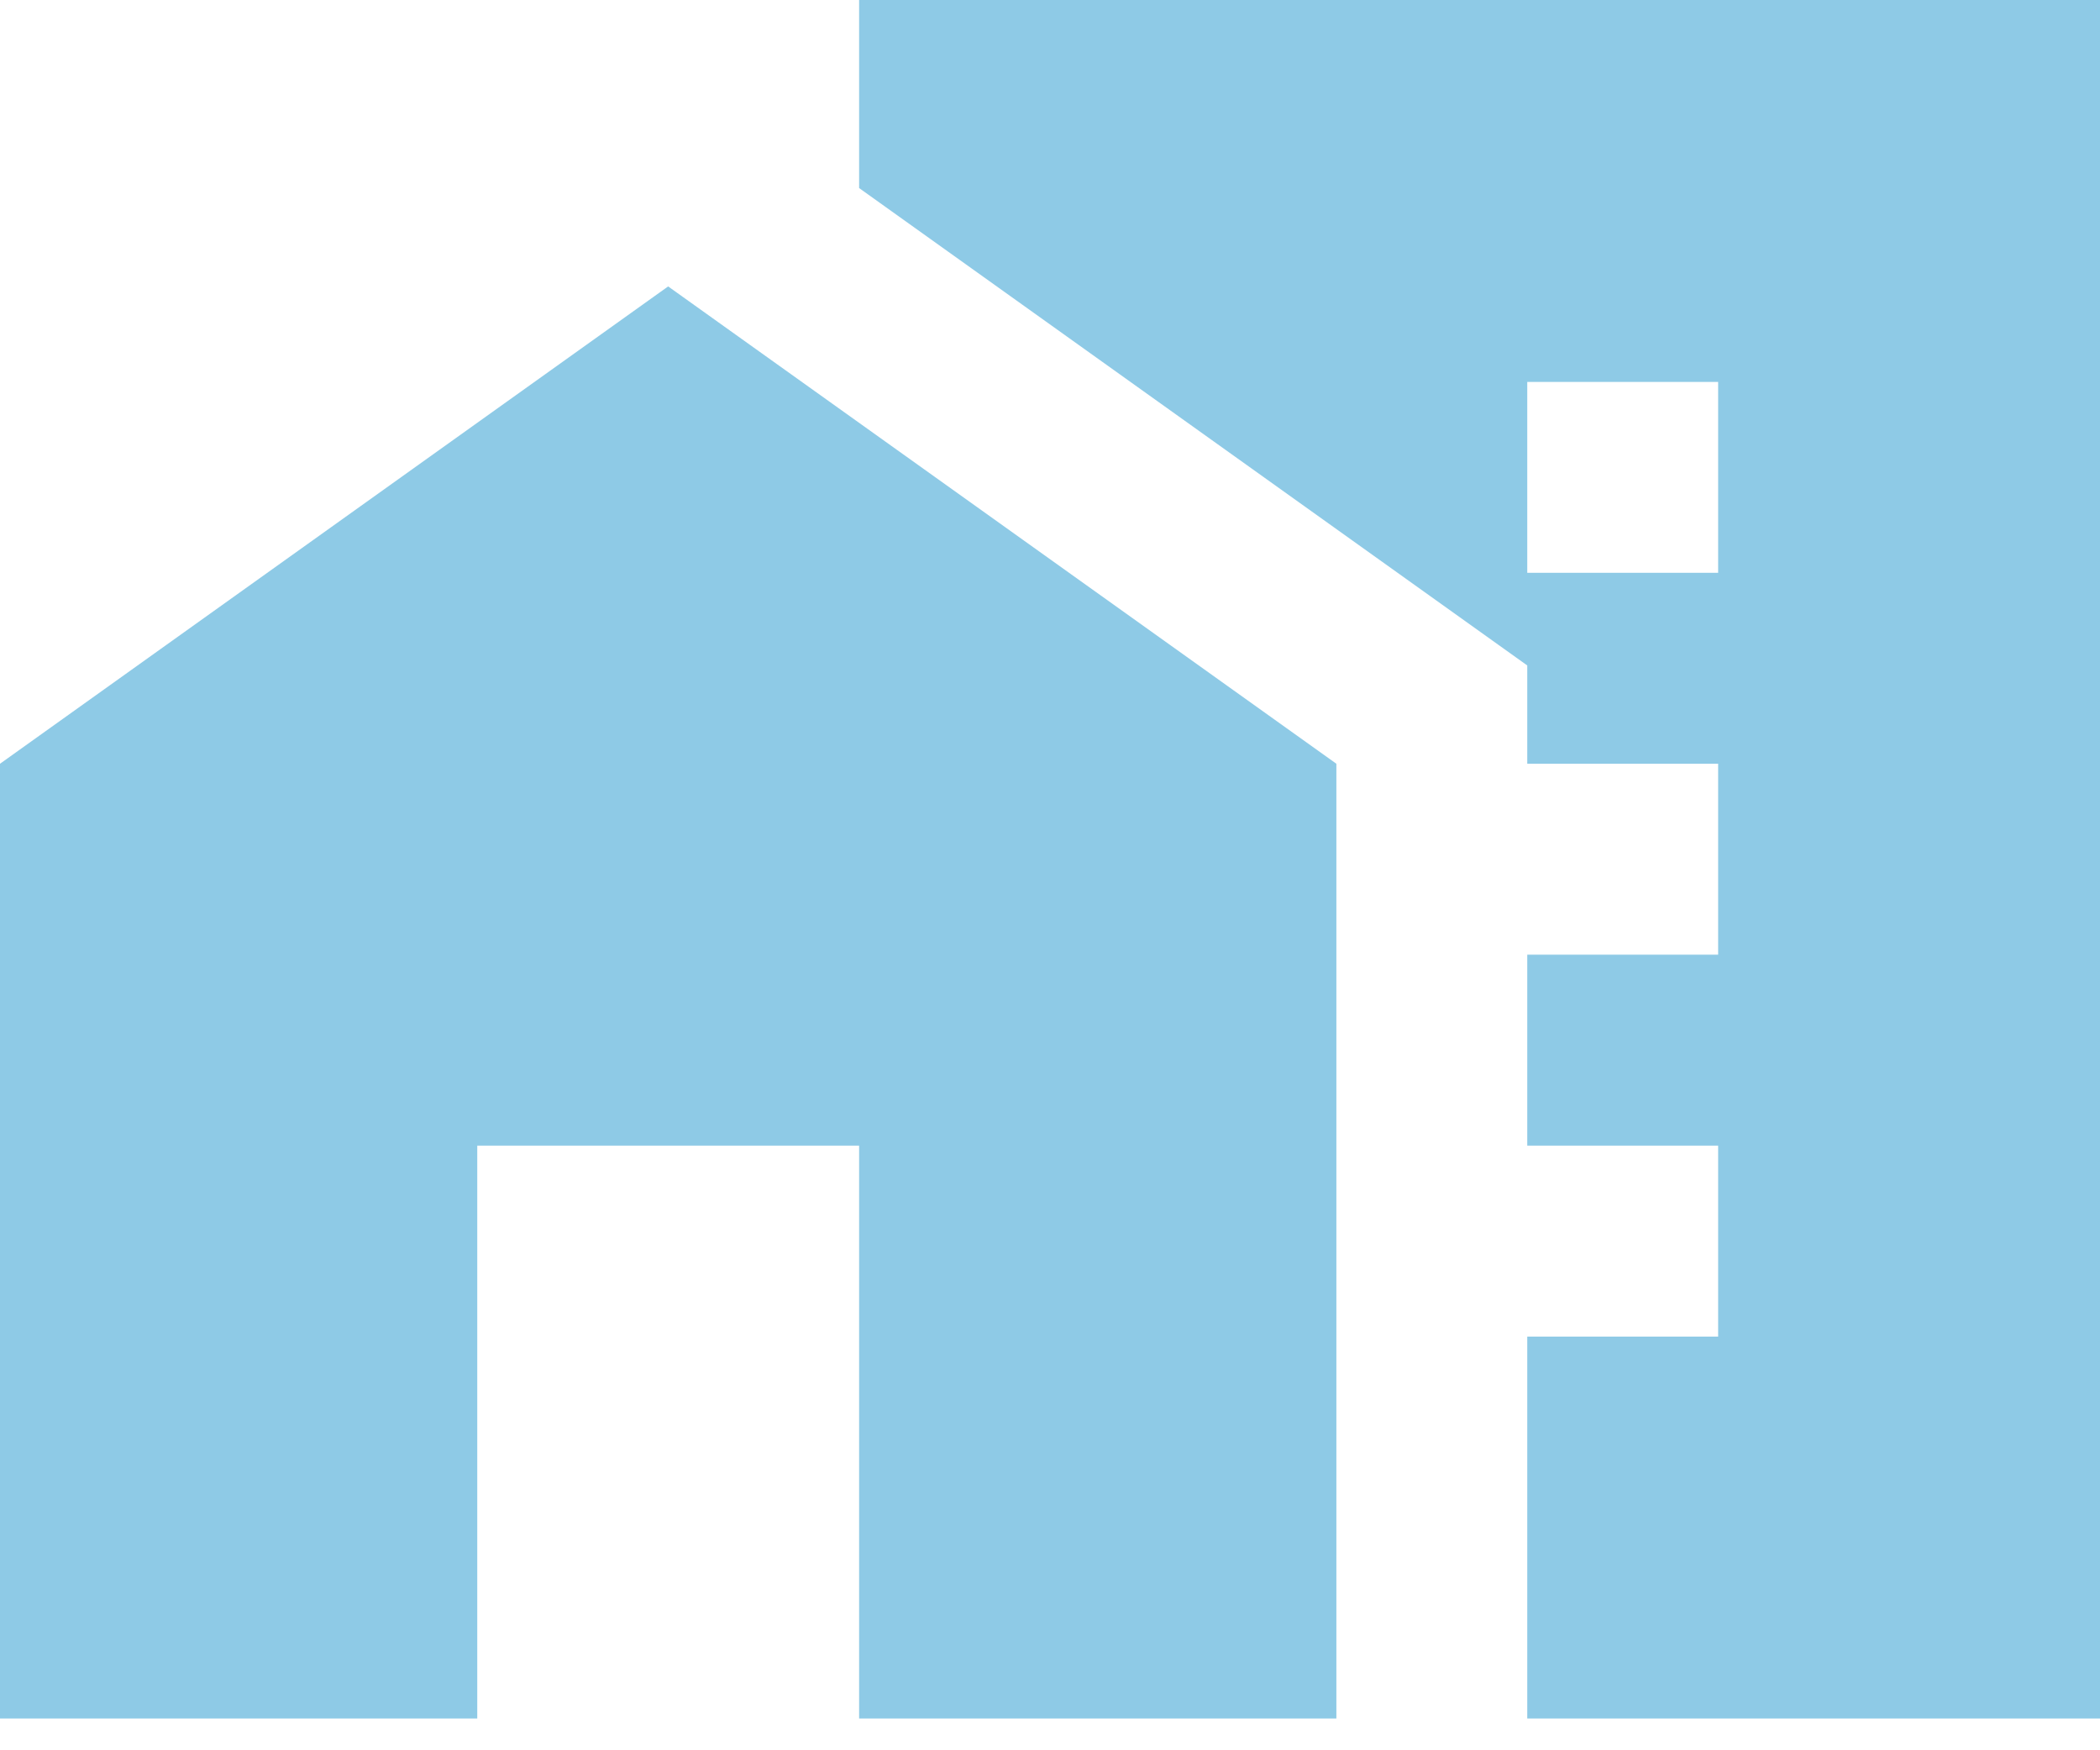 <svg width="30" height="25" viewBox="0 0 30 25" fill="none" xmlns="http://www.w3.org/2000/svg">
<path d="M0 10.909V24.546H6.818V16.364H12.273V24.546H19.091V10.909L9.545 4.091L0 10.909Z" fill="#8ECAE6"/>
<path d="M12.273 0V2.686L21.818 9.505V10.909H24.545V13.636H21.818V16.364H24.545V19.091H21.818V24.546H30V0H12.273ZM24.545 8.182H21.818V5.455H24.545V8.182Z" fill="#8ECAE6"/>
</svg>
